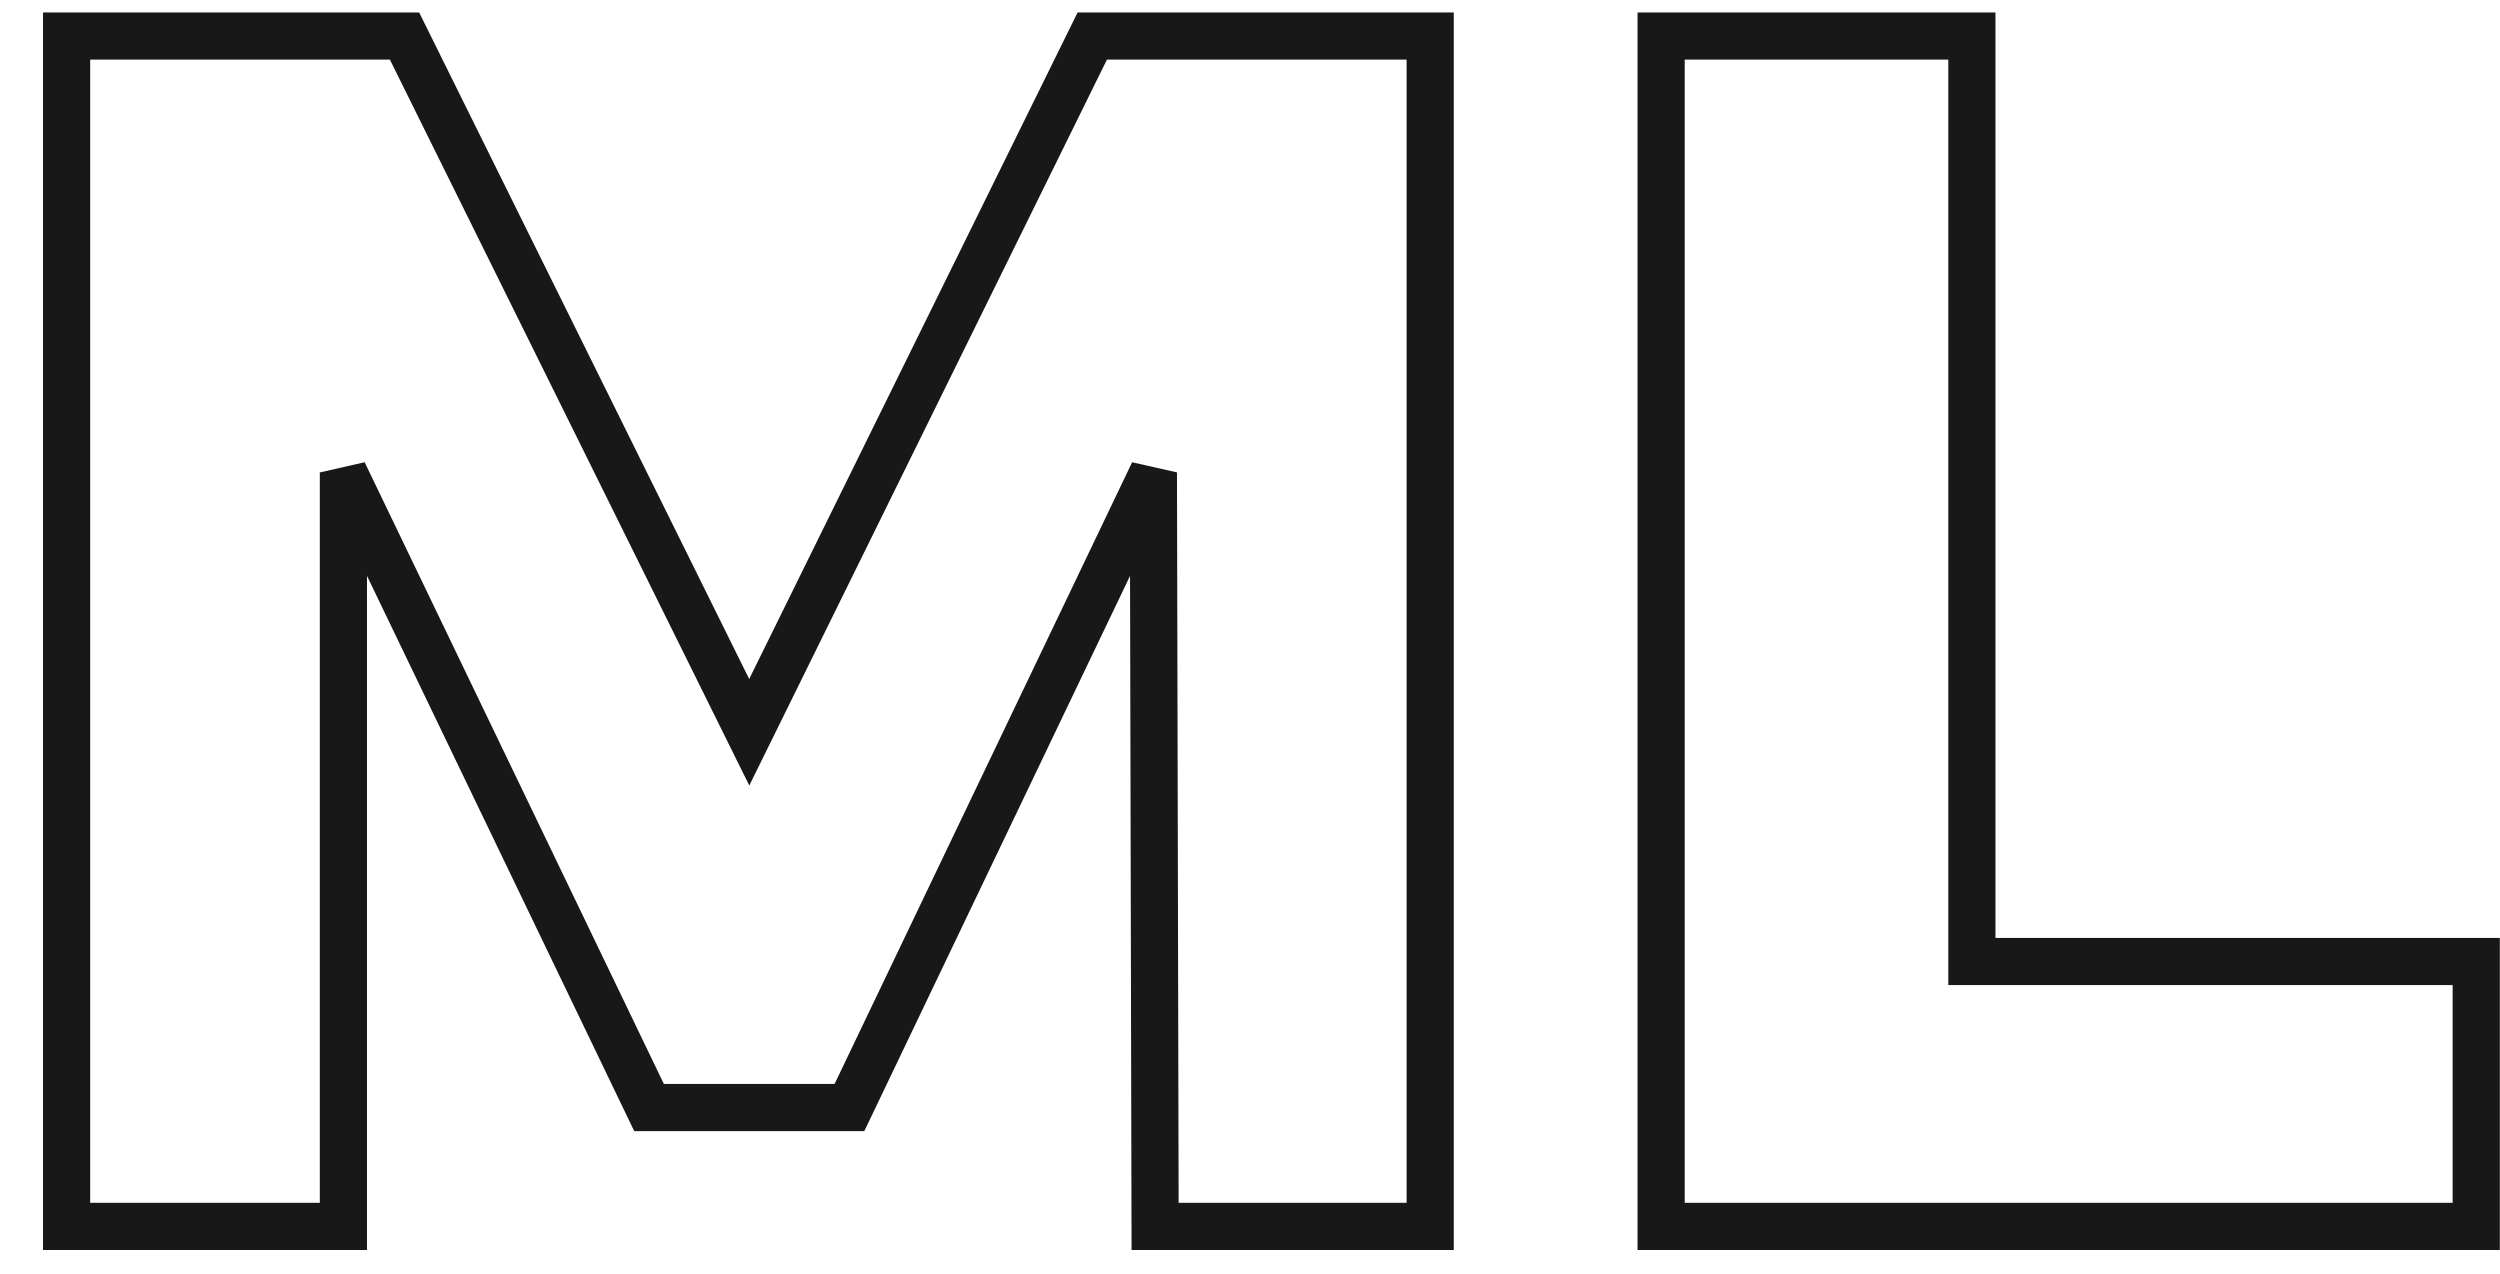 <?xml version="1.0" encoding="UTF-8"?>
<svg  viewBox="0 0 53 27" version="1.1" xmlns="http://www.w3.org/2000/svg" xmlns:xlink="http://www.w3.org/1999/xlink">
    <!-- Generator: Sketch 49.3 (51167) - http://www.bohemiancoding.com/sketch -->
    <title>ML</title>
    <desc>Created with Sketch.</desc>
    <defs></defs>
    <g id="Page-1" stroke="none" stroke-width="1" fill="none" fill-rule="evenodd">
        <g id="Artboard" transform="translate(-780, -503)" stroke="#181818">
            <path d="M781.412,503.764 L788.576,503.764 L795.884,518.524 L803.156,503.764 L810.32,503.764 L810.32,529 L804.488,529 L804.452,513.016 L798.008,526.48 L793.76,526.48 L787.28,513.016 L787.28,529 L781.412,529 L781.412,503.764 Z M815.216,503.764 L821.804,503.764 L821.804,523.384 L832.496,523.384 L832.496,529 L815.216,529 L815.216,503.764 Z" id="ML"></path>
        </g>
    </g>
</svg>
